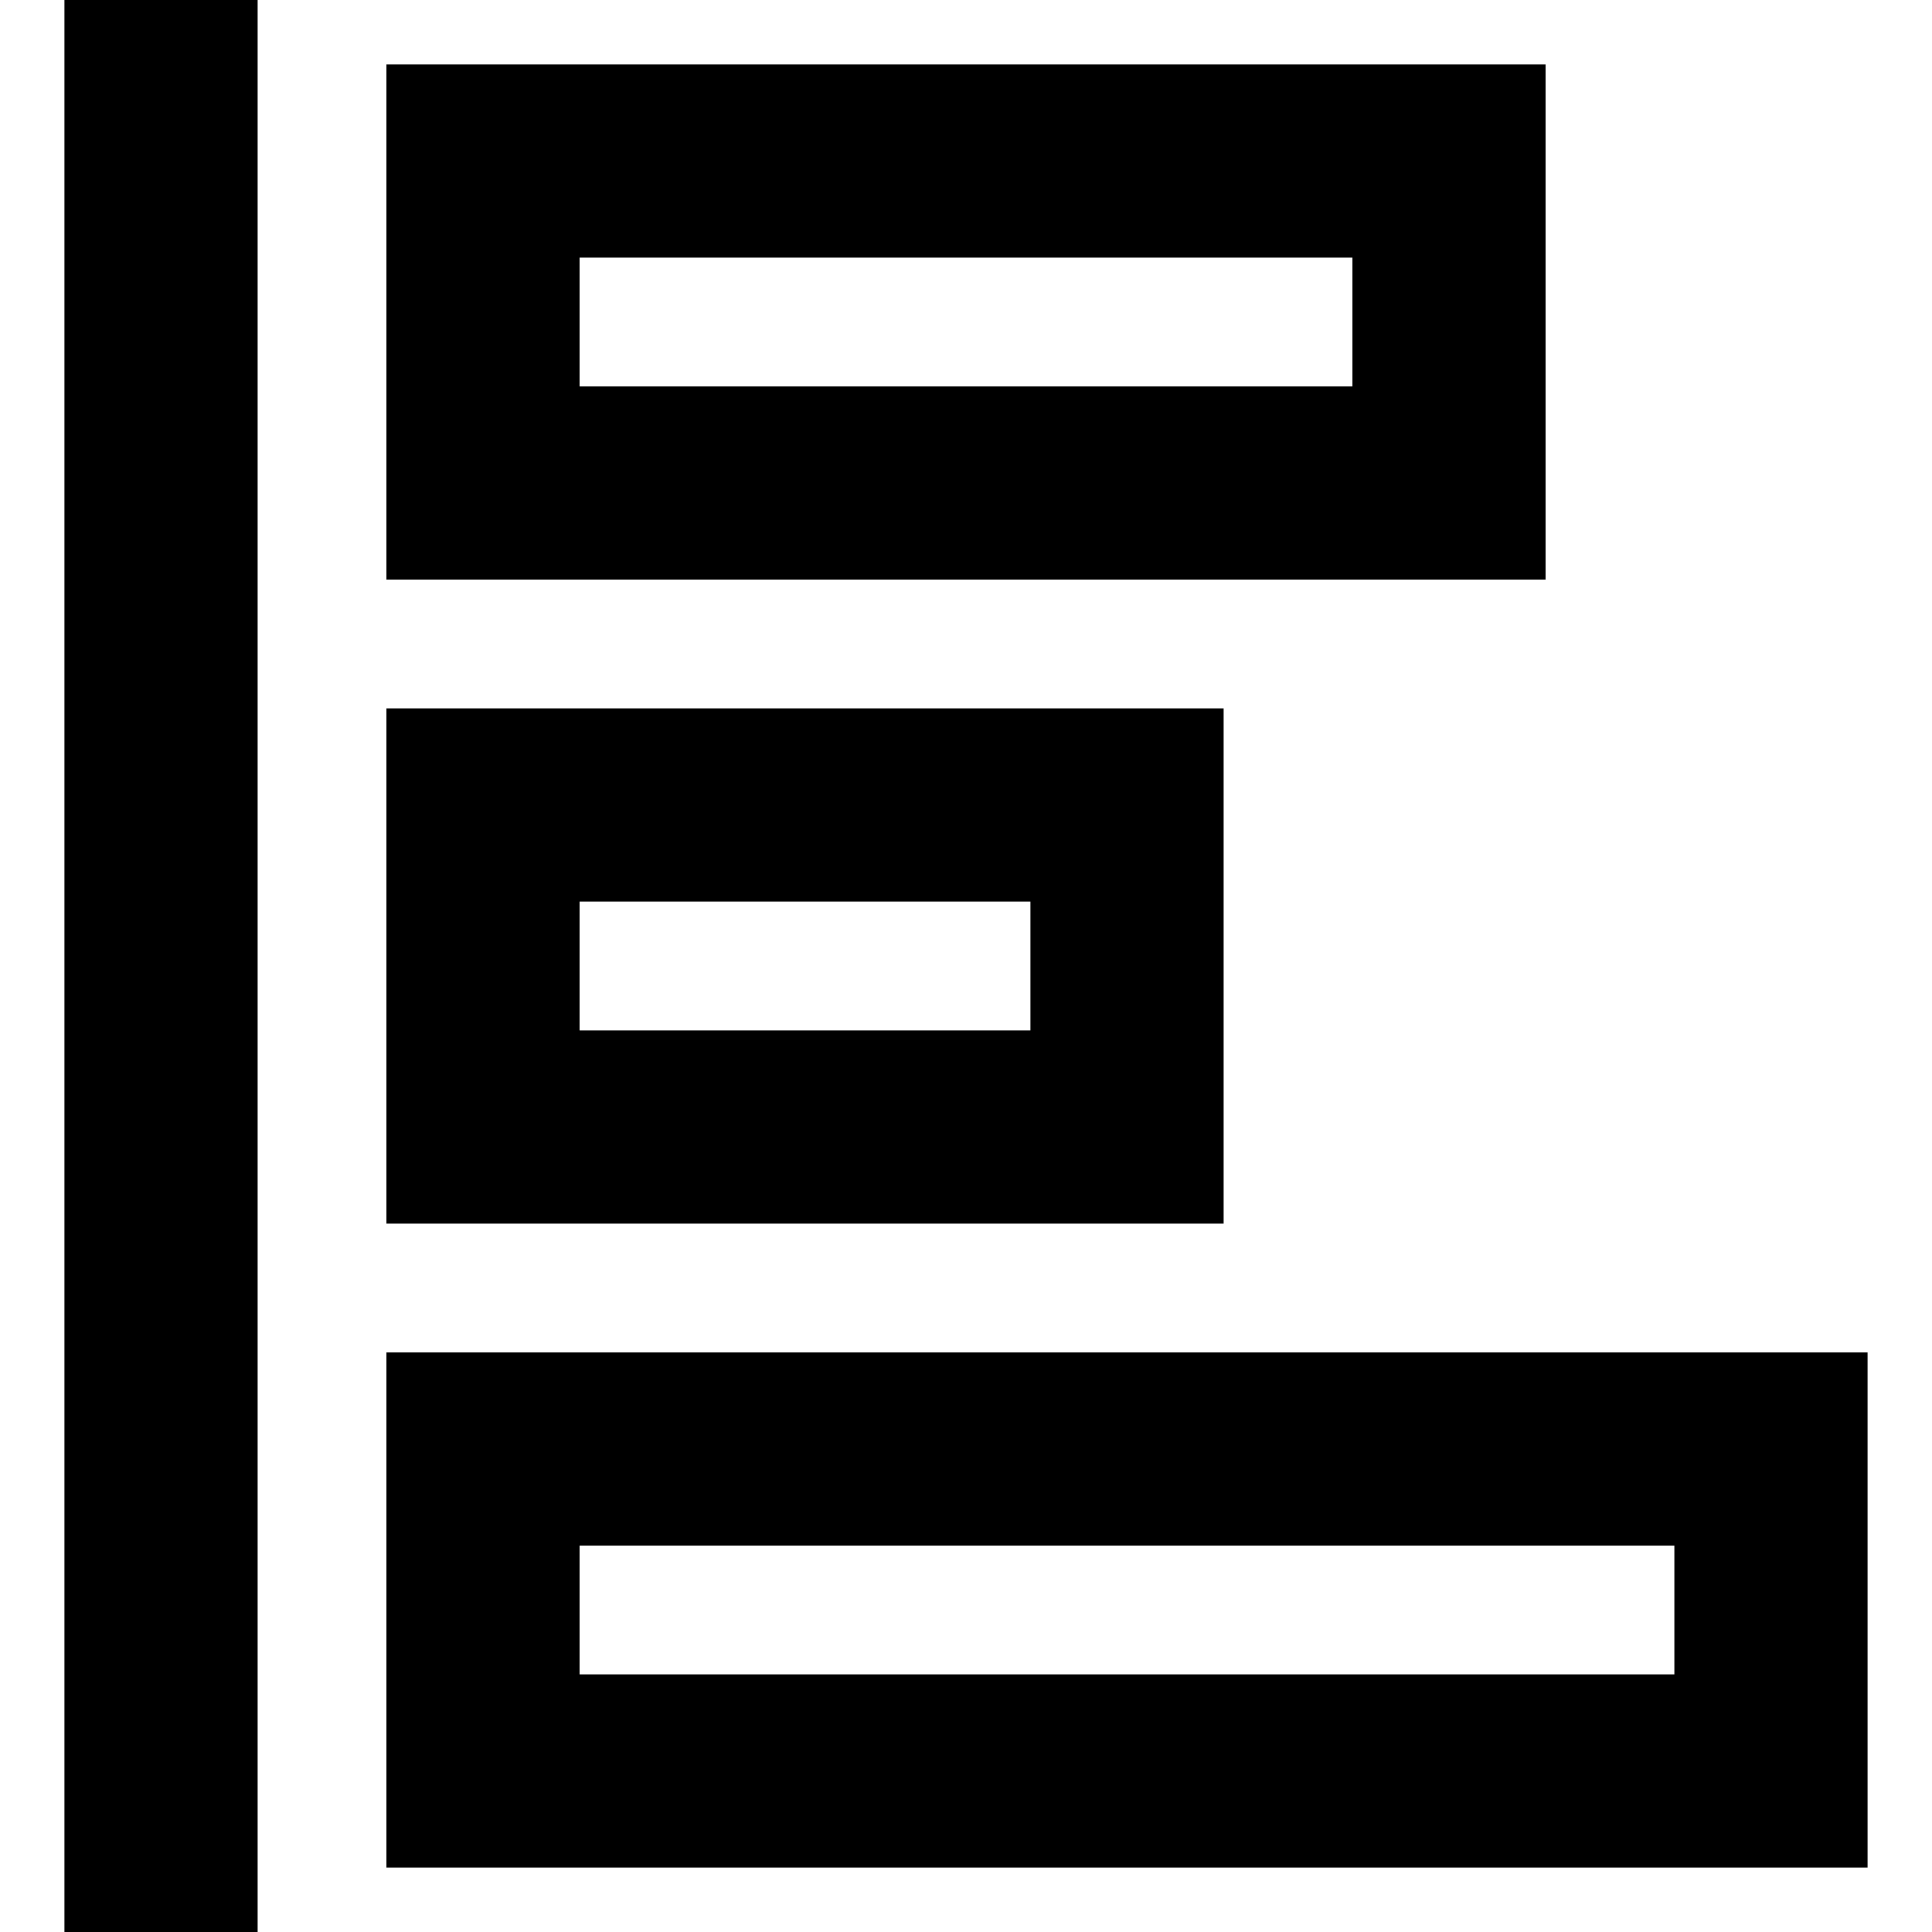 <svg width="20" height="20" viewBox="0 0 20 20" fill="none" xmlns="http://www.w3.org/2000/svg">
<path d="M1.667 0V20M18.333 18.333V15H5V18.333H18.333ZM15 5V1.667L5 1.667V5L15 5ZM5 11.667V8.333H11.667V11.667H5Z" stroke="currentColor" stroke-width="2"/>
</svg>

